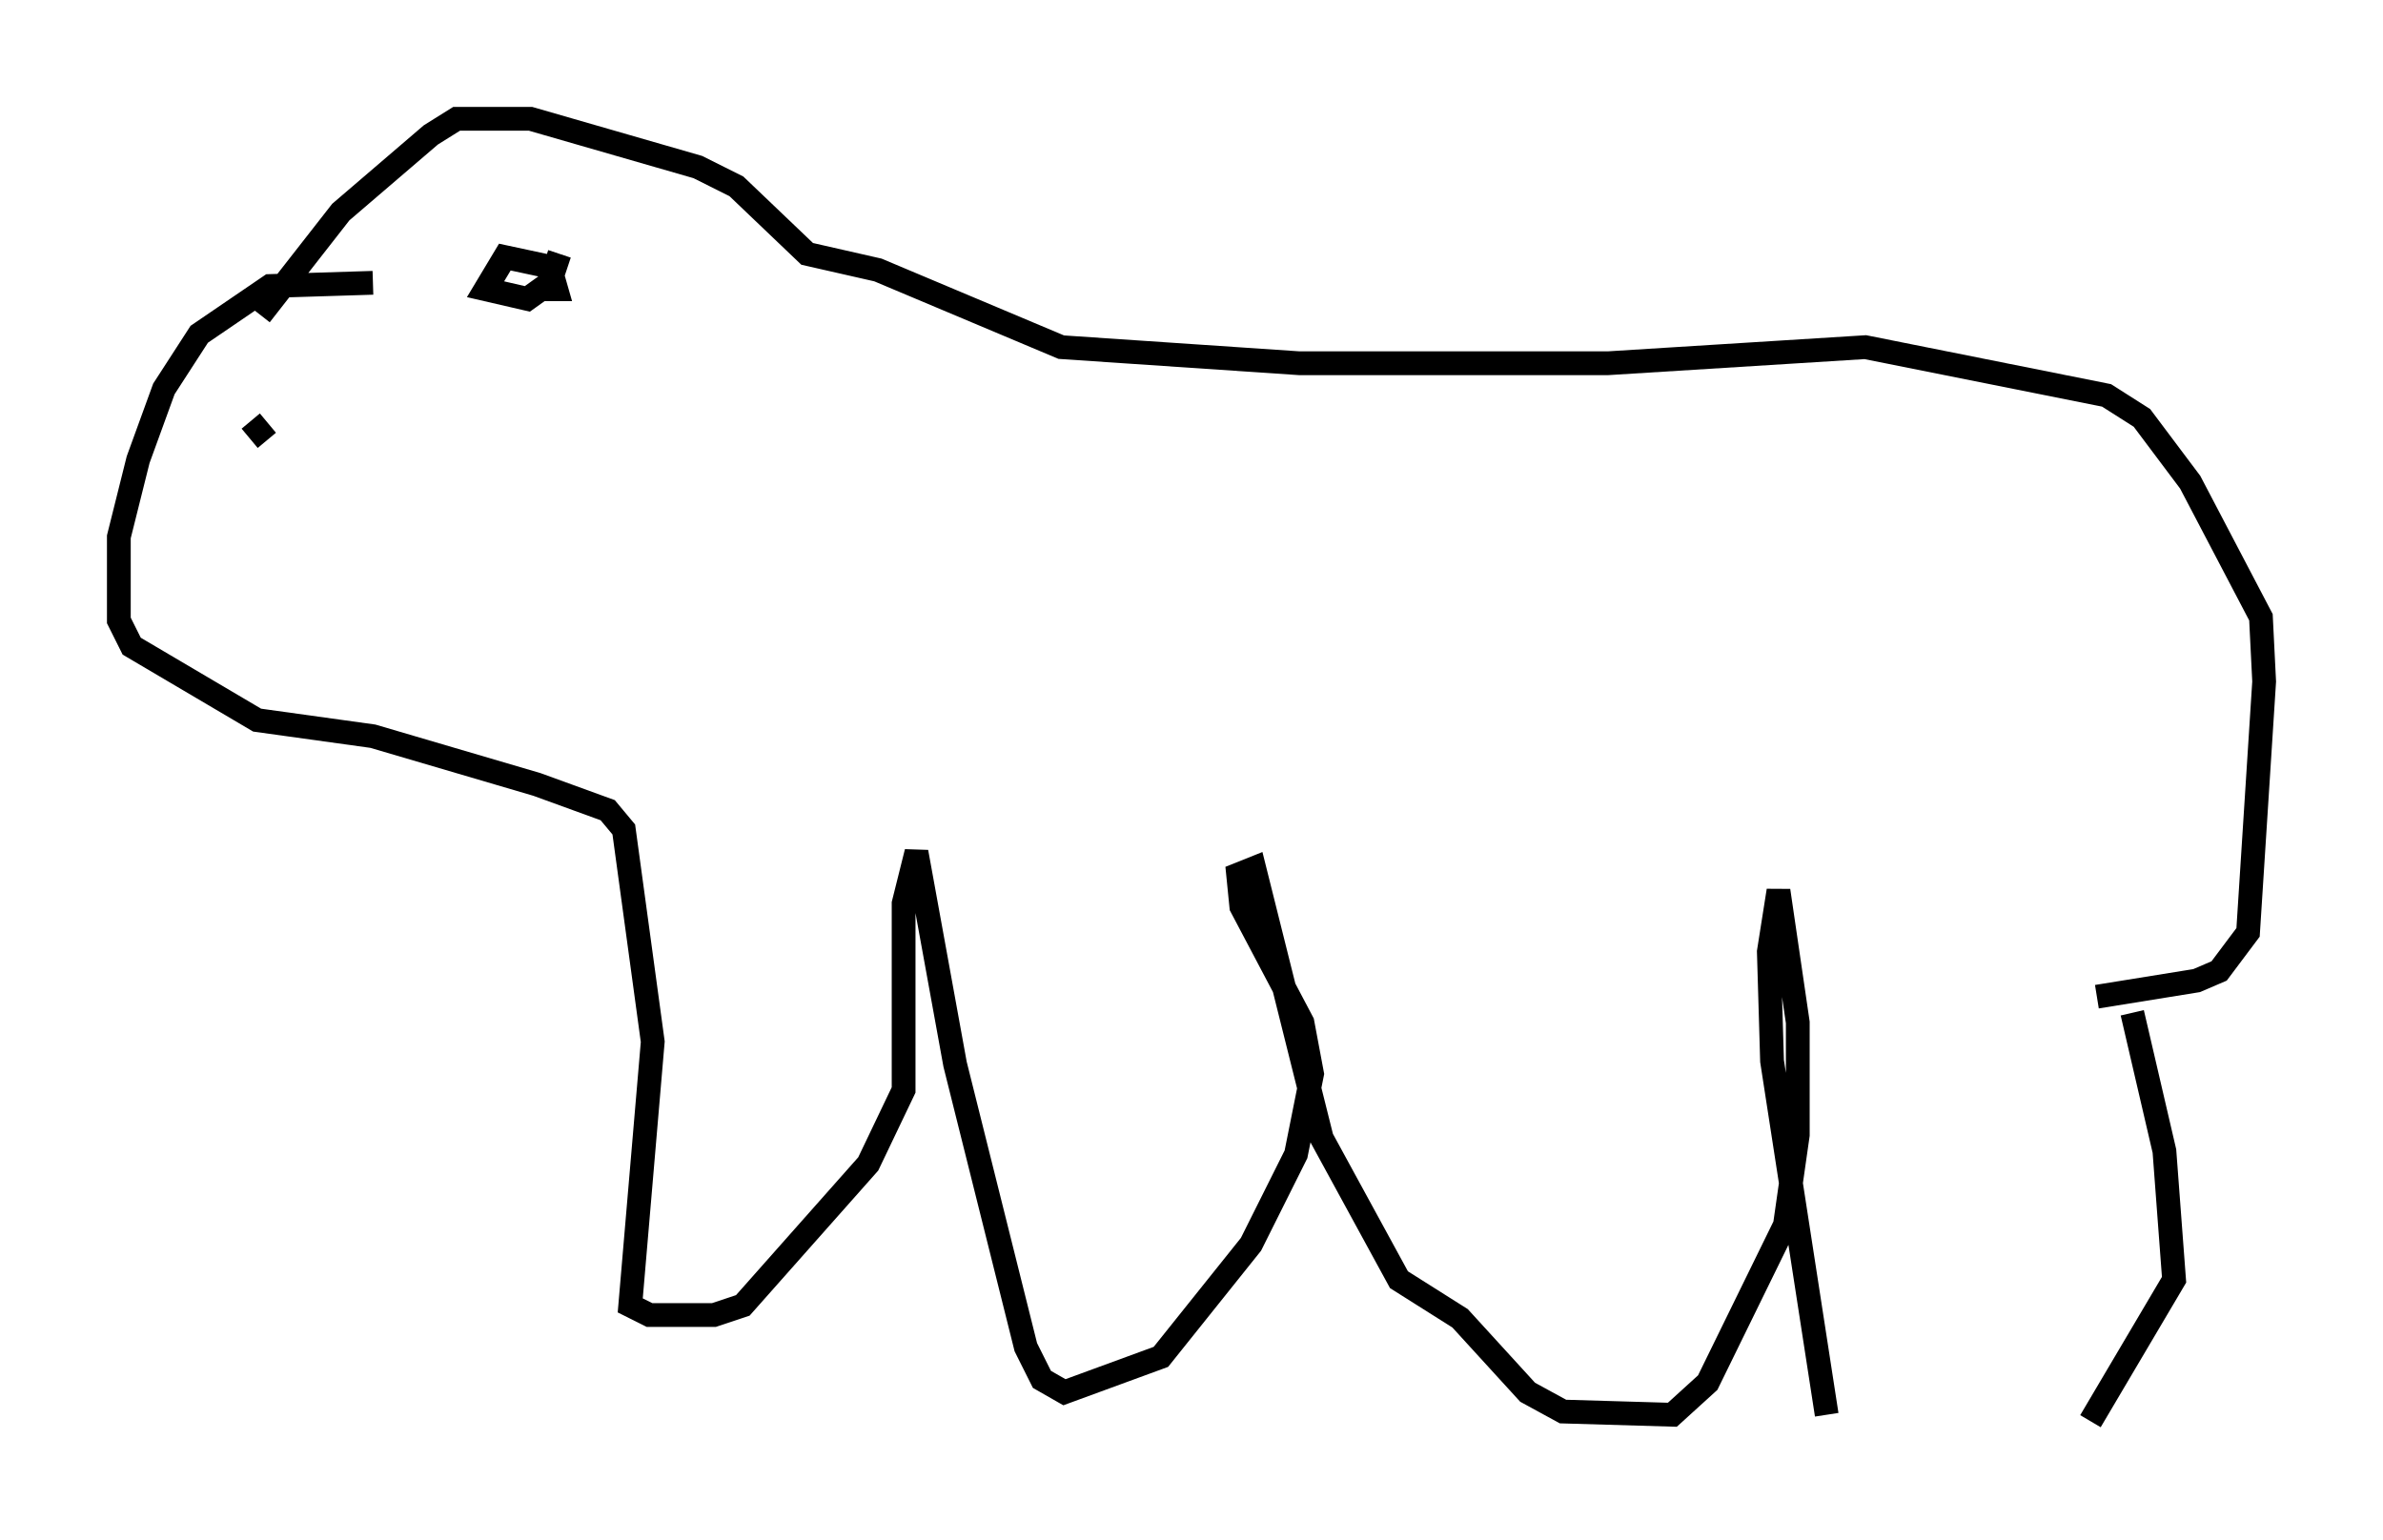 <?xml version="1.0" encoding="utf-8" ?>
<svg baseProfile="full" height="64.803" version="1.1" width="100.256" xmlns="http://www.w3.org/2000/svg" xmlns:ev="http://www.w3.org/2001/xml-events" xmlns:xlink="http://www.w3.org/1999/xlink"><defs /><rect fill="white" height="64.803" width="100.256" x="0" y="0" /><path d="M16.502, 12.442 m-0.812, -0.541 l-4.33, 0.135 -2.977, 2.03 l-1.488, 2.3 -1.083, 2.977 l-0.812, 3.248 0.0, 3.518 l0.541, 1.083 5.277, 3.112 l4.871, 0.677 6.901, 2.03 l2.977, 1.083 0.677, 0.812 l1.218, 8.931 -0.947, 11.096 l0.812, 0.406 2.706, 0.0 l1.218, -0.406 5.277, -5.954 l1.488, -3.112 0.0, -7.848 l0.541, -2.165 1.624, 8.931 l2.977, 11.908 0.677, 1.353 l0.947, 0.541 4.059, -1.488 l3.789, -4.736 1.894, -3.789 l0.677, -3.383 -0.406, -2.165 l-2.571, -4.871 -0.135, -1.353 l0.677, -0.271 2.842, 11.367 l3.248, 5.954 2.571, 1.624 l2.842, 3.112 1.488, 0.812 l4.601, 0.135 1.488, -1.353 l3.248, -6.631 0.541, -3.789 l0.0, -4.736 -0.812, -5.548 l-0.406, 2.571 0.135, 4.601 l2.3, 14.885 m11.096, 0.271 l3.518, -5.954 -0.406, -5.413 l-1.353, -5.819 m-1.488, -0.677 l4.195, -0.677 0.947, -0.406 l1.218, -1.624 0.677, -10.555 l-0.135, -2.706 -2.977, -5.683 l-2.03, -2.706 -1.488, -0.947 l-10.149, -2.03 -10.825, 0.677 l-12.99, 0.0 -10.013, -0.677 l-7.713, -3.248 -2.977, -0.677 l-2.977, -2.842 -1.624, -0.812 l-7.036, -2.03 -3.112, 0.0 l-1.083, 0.677 -3.789, 3.248 l-3.383, 4.33 m11.637, -1.083 l0.812, 0.0 -0.271, -0.947 l-1.894, -0.406 -0.812, 1.353 l1.759, 0.406 0.947, -0.677 l0.406, -1.218 m-12.99, 7.036 l0.677, 0.812 " fill="none" stroke="black" stroke-width="1" /></svg>